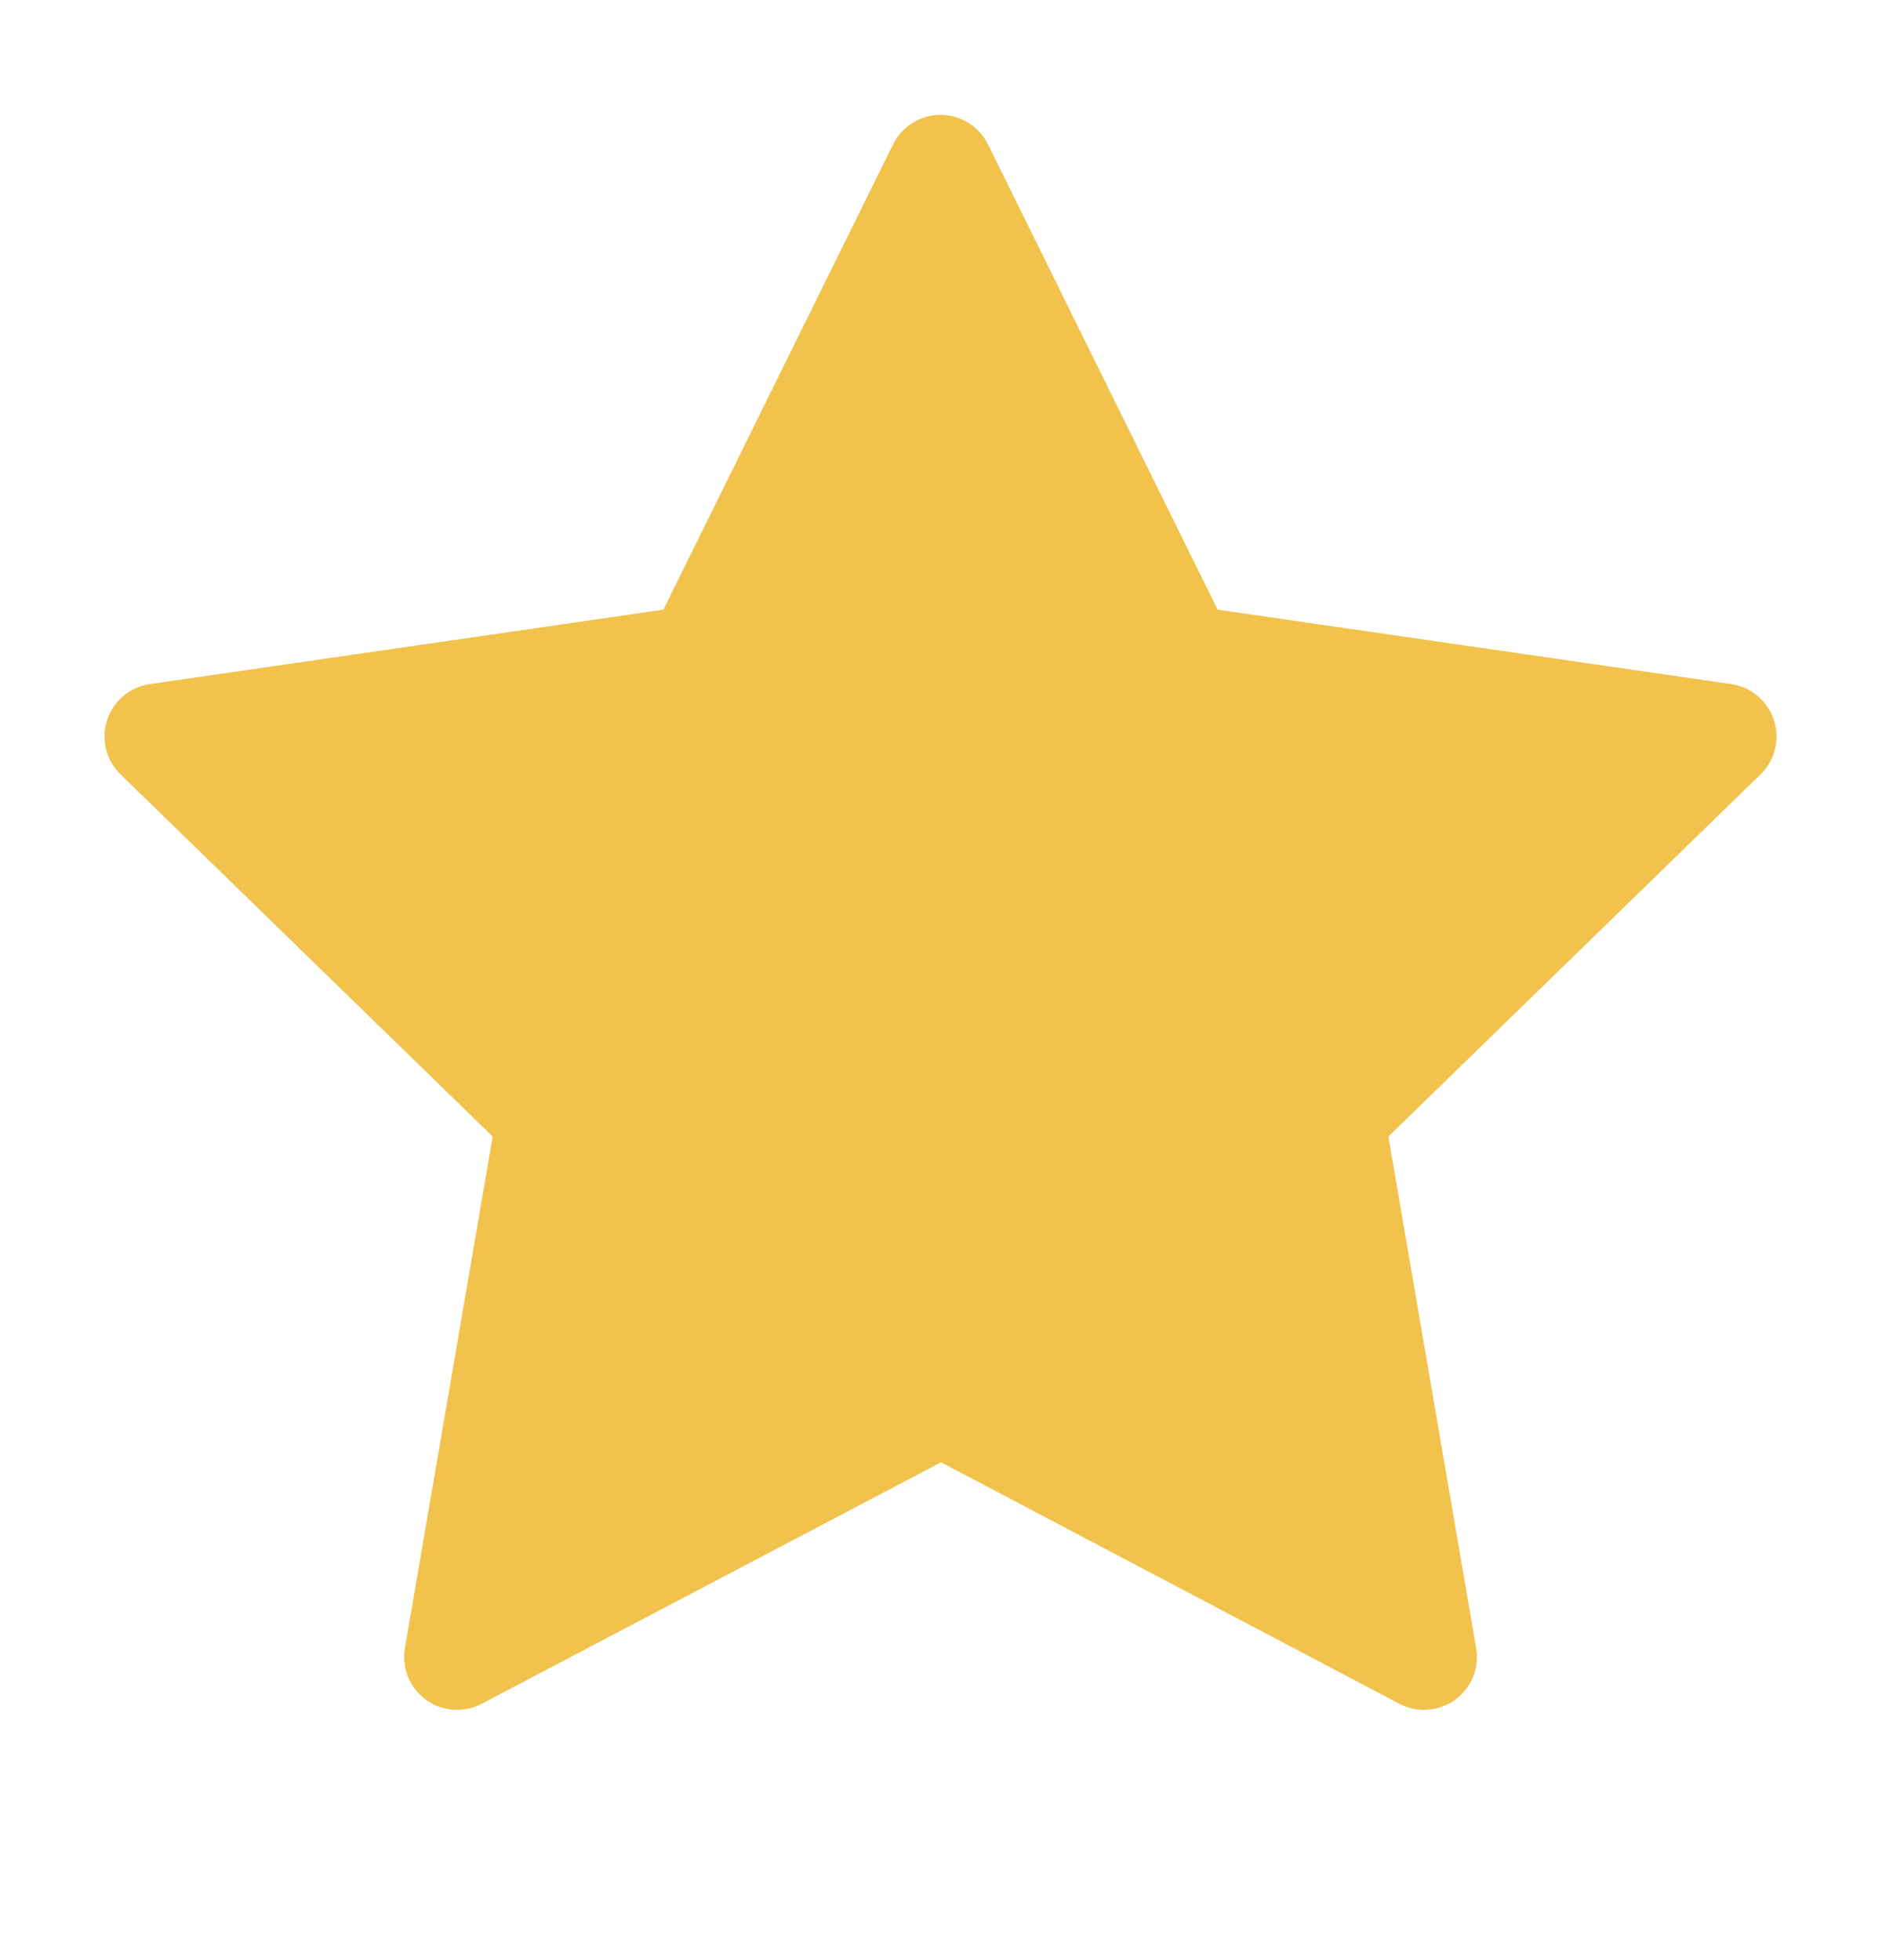 <svg width="24" height="25" viewBox="0 0 24 25" fill="none" xmlns="http://www.w3.org/2000/svg">
<path d="M12.001 17.888L5.829 21.133L7.008 14.26L2.008 9.393L8.908 8.393L11.994 2.14L15.08 8.393L21.98 9.393L16.98 14.26L18.159 21.133L12.001 17.888Z" fill="#F1C34D" stroke="#F1C34D" stroke-width="1.35" stroke-linecap="round" stroke-linejoin="round"/>
</svg>
